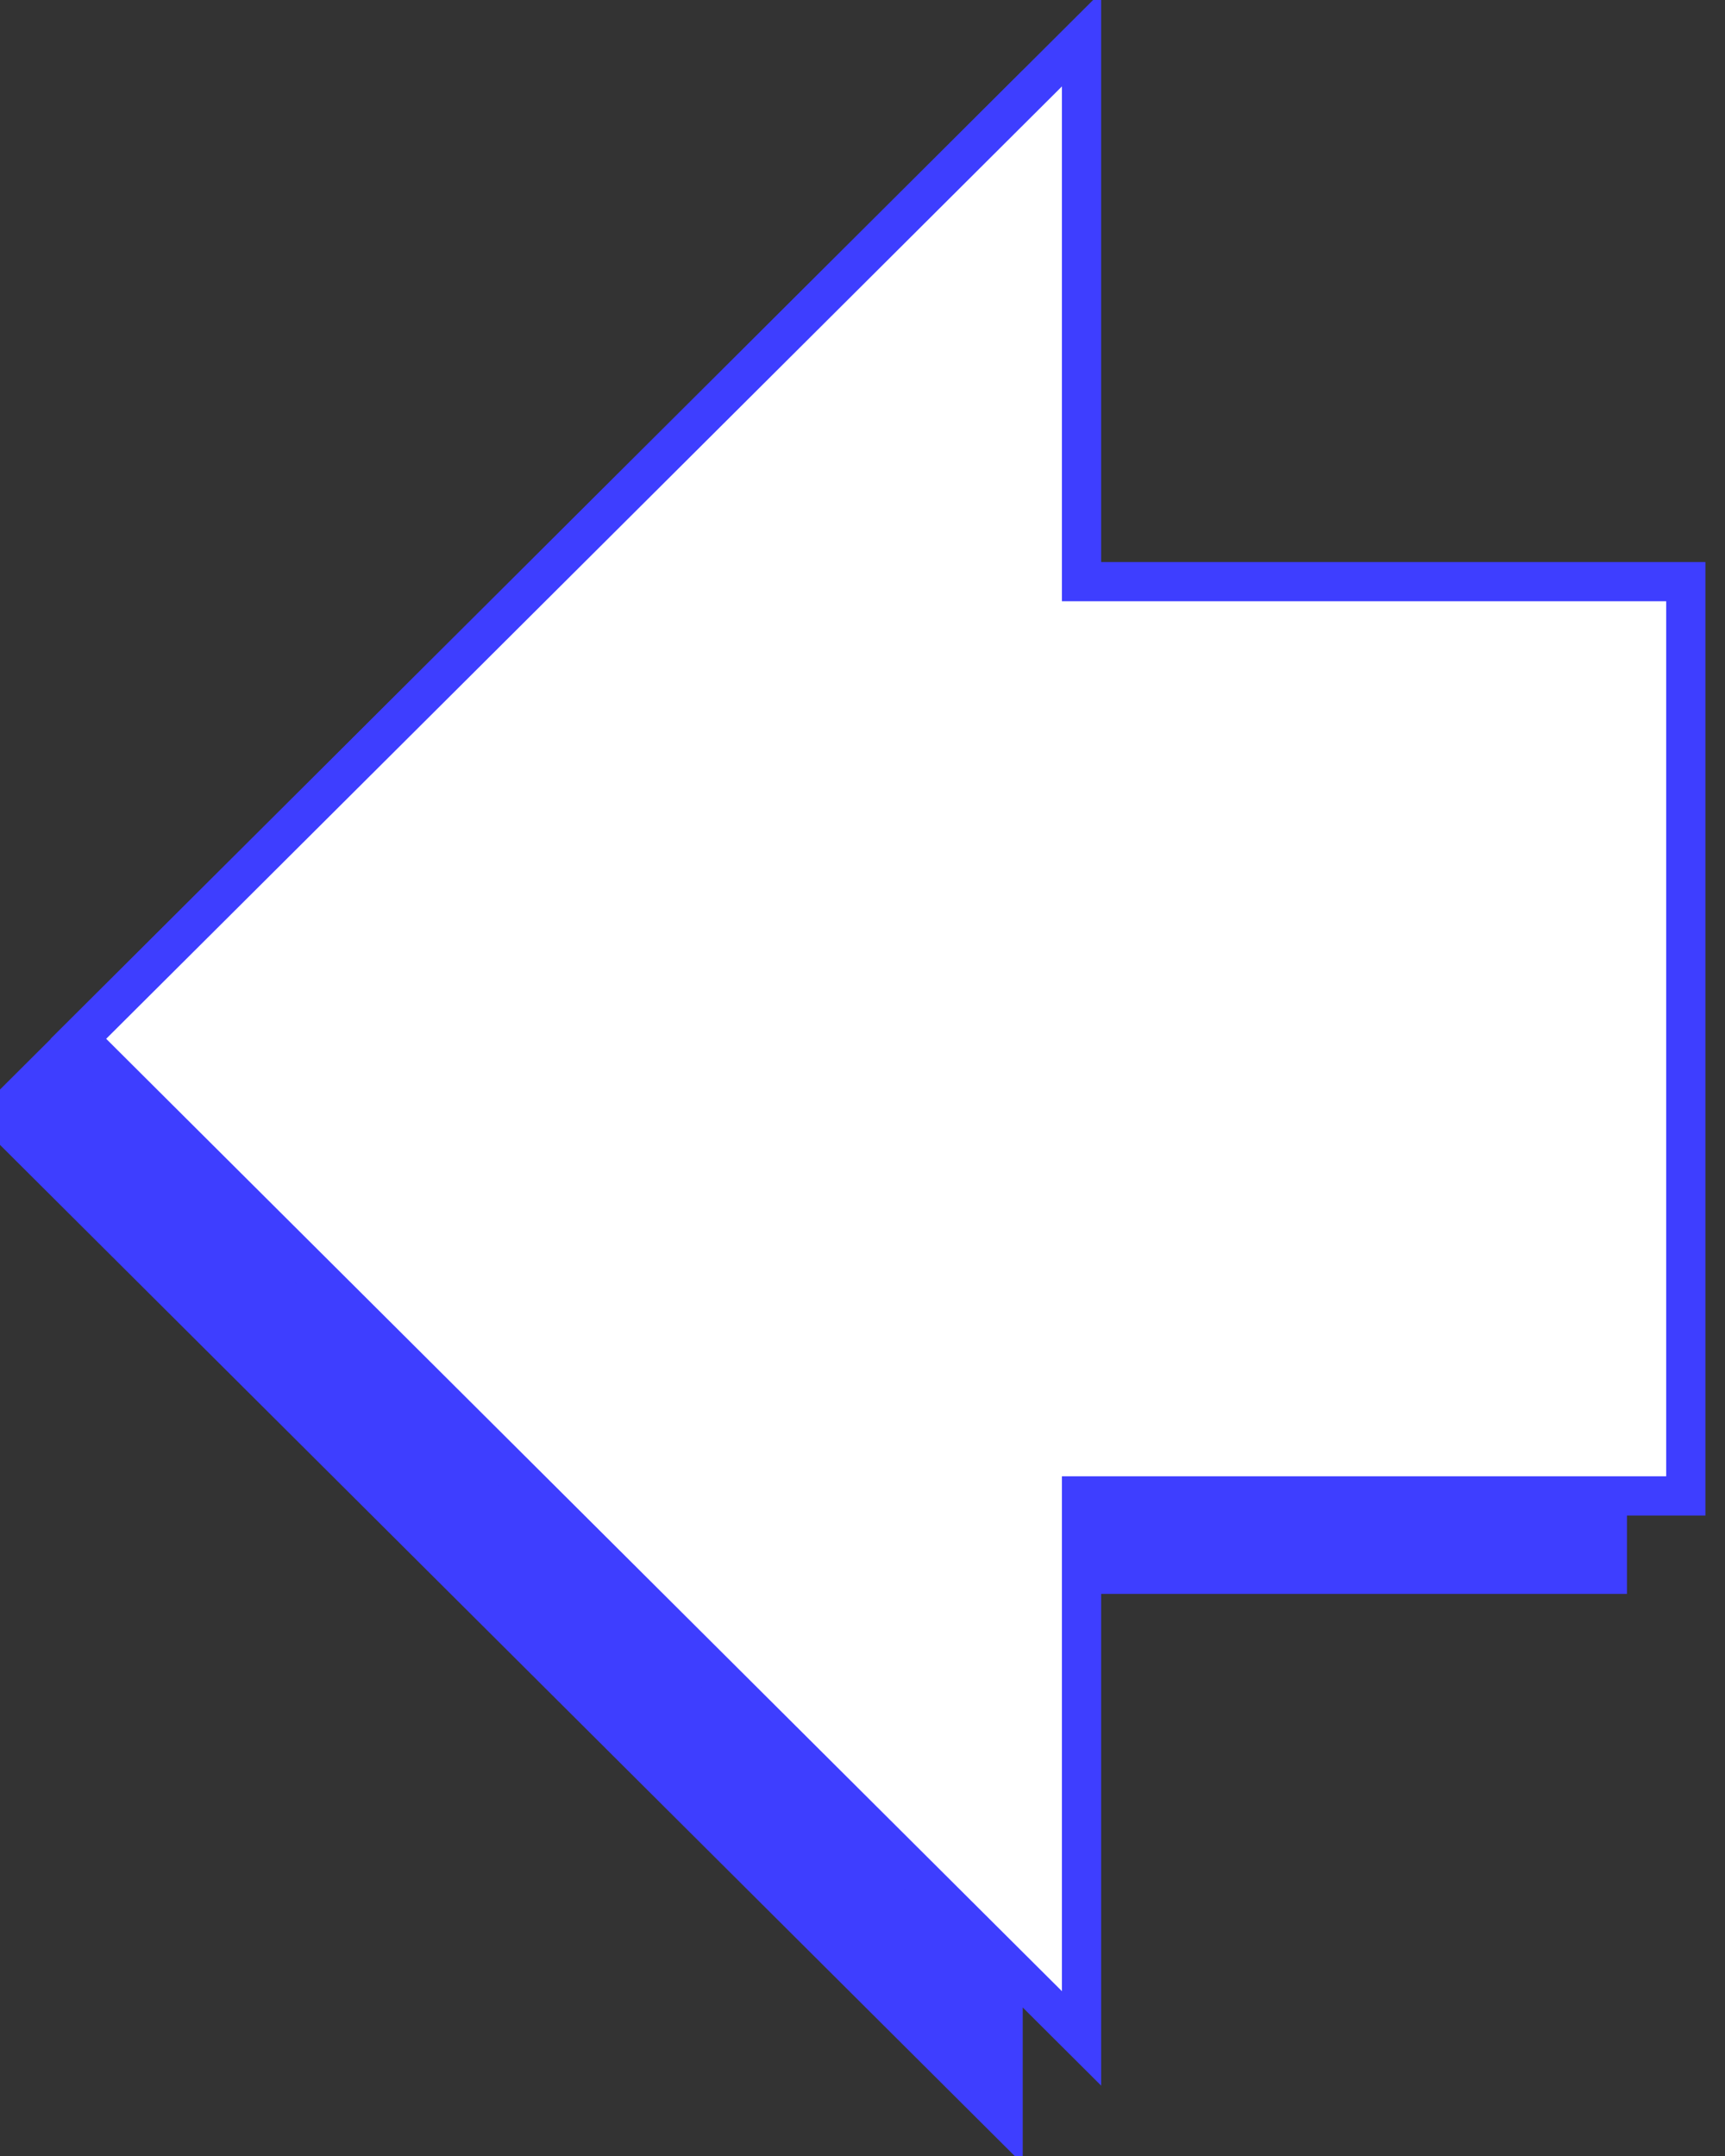 <svg width="44px" height="55px" viewBox="0 0 44 55" version="1.1" xmlns="http://www.w3.org/2000/svg" xmlns:xlink="http://www.w3.org/1999/xlink">
    <rect x="0" y="0" width="44" height="55" fill="#333333" stroke="none"/>
    <g id="Symbols" stroke="none" stroke-width="1" fill="none" fill-rule="evenodd">
        <g id="illo-arrow" transform="translate(0, 1)" stroke="#3E3EFF" fill-rule="nonzero">
            <g id="Group-13-Copy" style="mix-blend-mode: darken;" transform="translate(21.5, 26.5) scale(-1, 1) translate(-21.5, -26.5) ">
                <g id="Group-Copy-9" transform="translate(22.5, 27.5) rotate(-90) translate(-22.5, -27.5) translate(-3, 7)" fill="#3E3EFF">
                    <polygon id="Shape" points="25.5 41 51 15.413 37.162 15.413 37.162 0 13.839 0 13.839 15.413 0 15.413"></polygon>
                </g>
                <polygon id="Shape" fill="#FFFFFF" transform="translate(20.5, 25.5) rotate(-90) translate(-20.5, -25.5) " points="20.5 46 46 20.413 32.162 20.413 32.162 5 8.839 5 8.839 20.413 -5 20.413"></polygon>
            </g>
        </g>
    </g>
</svg>
